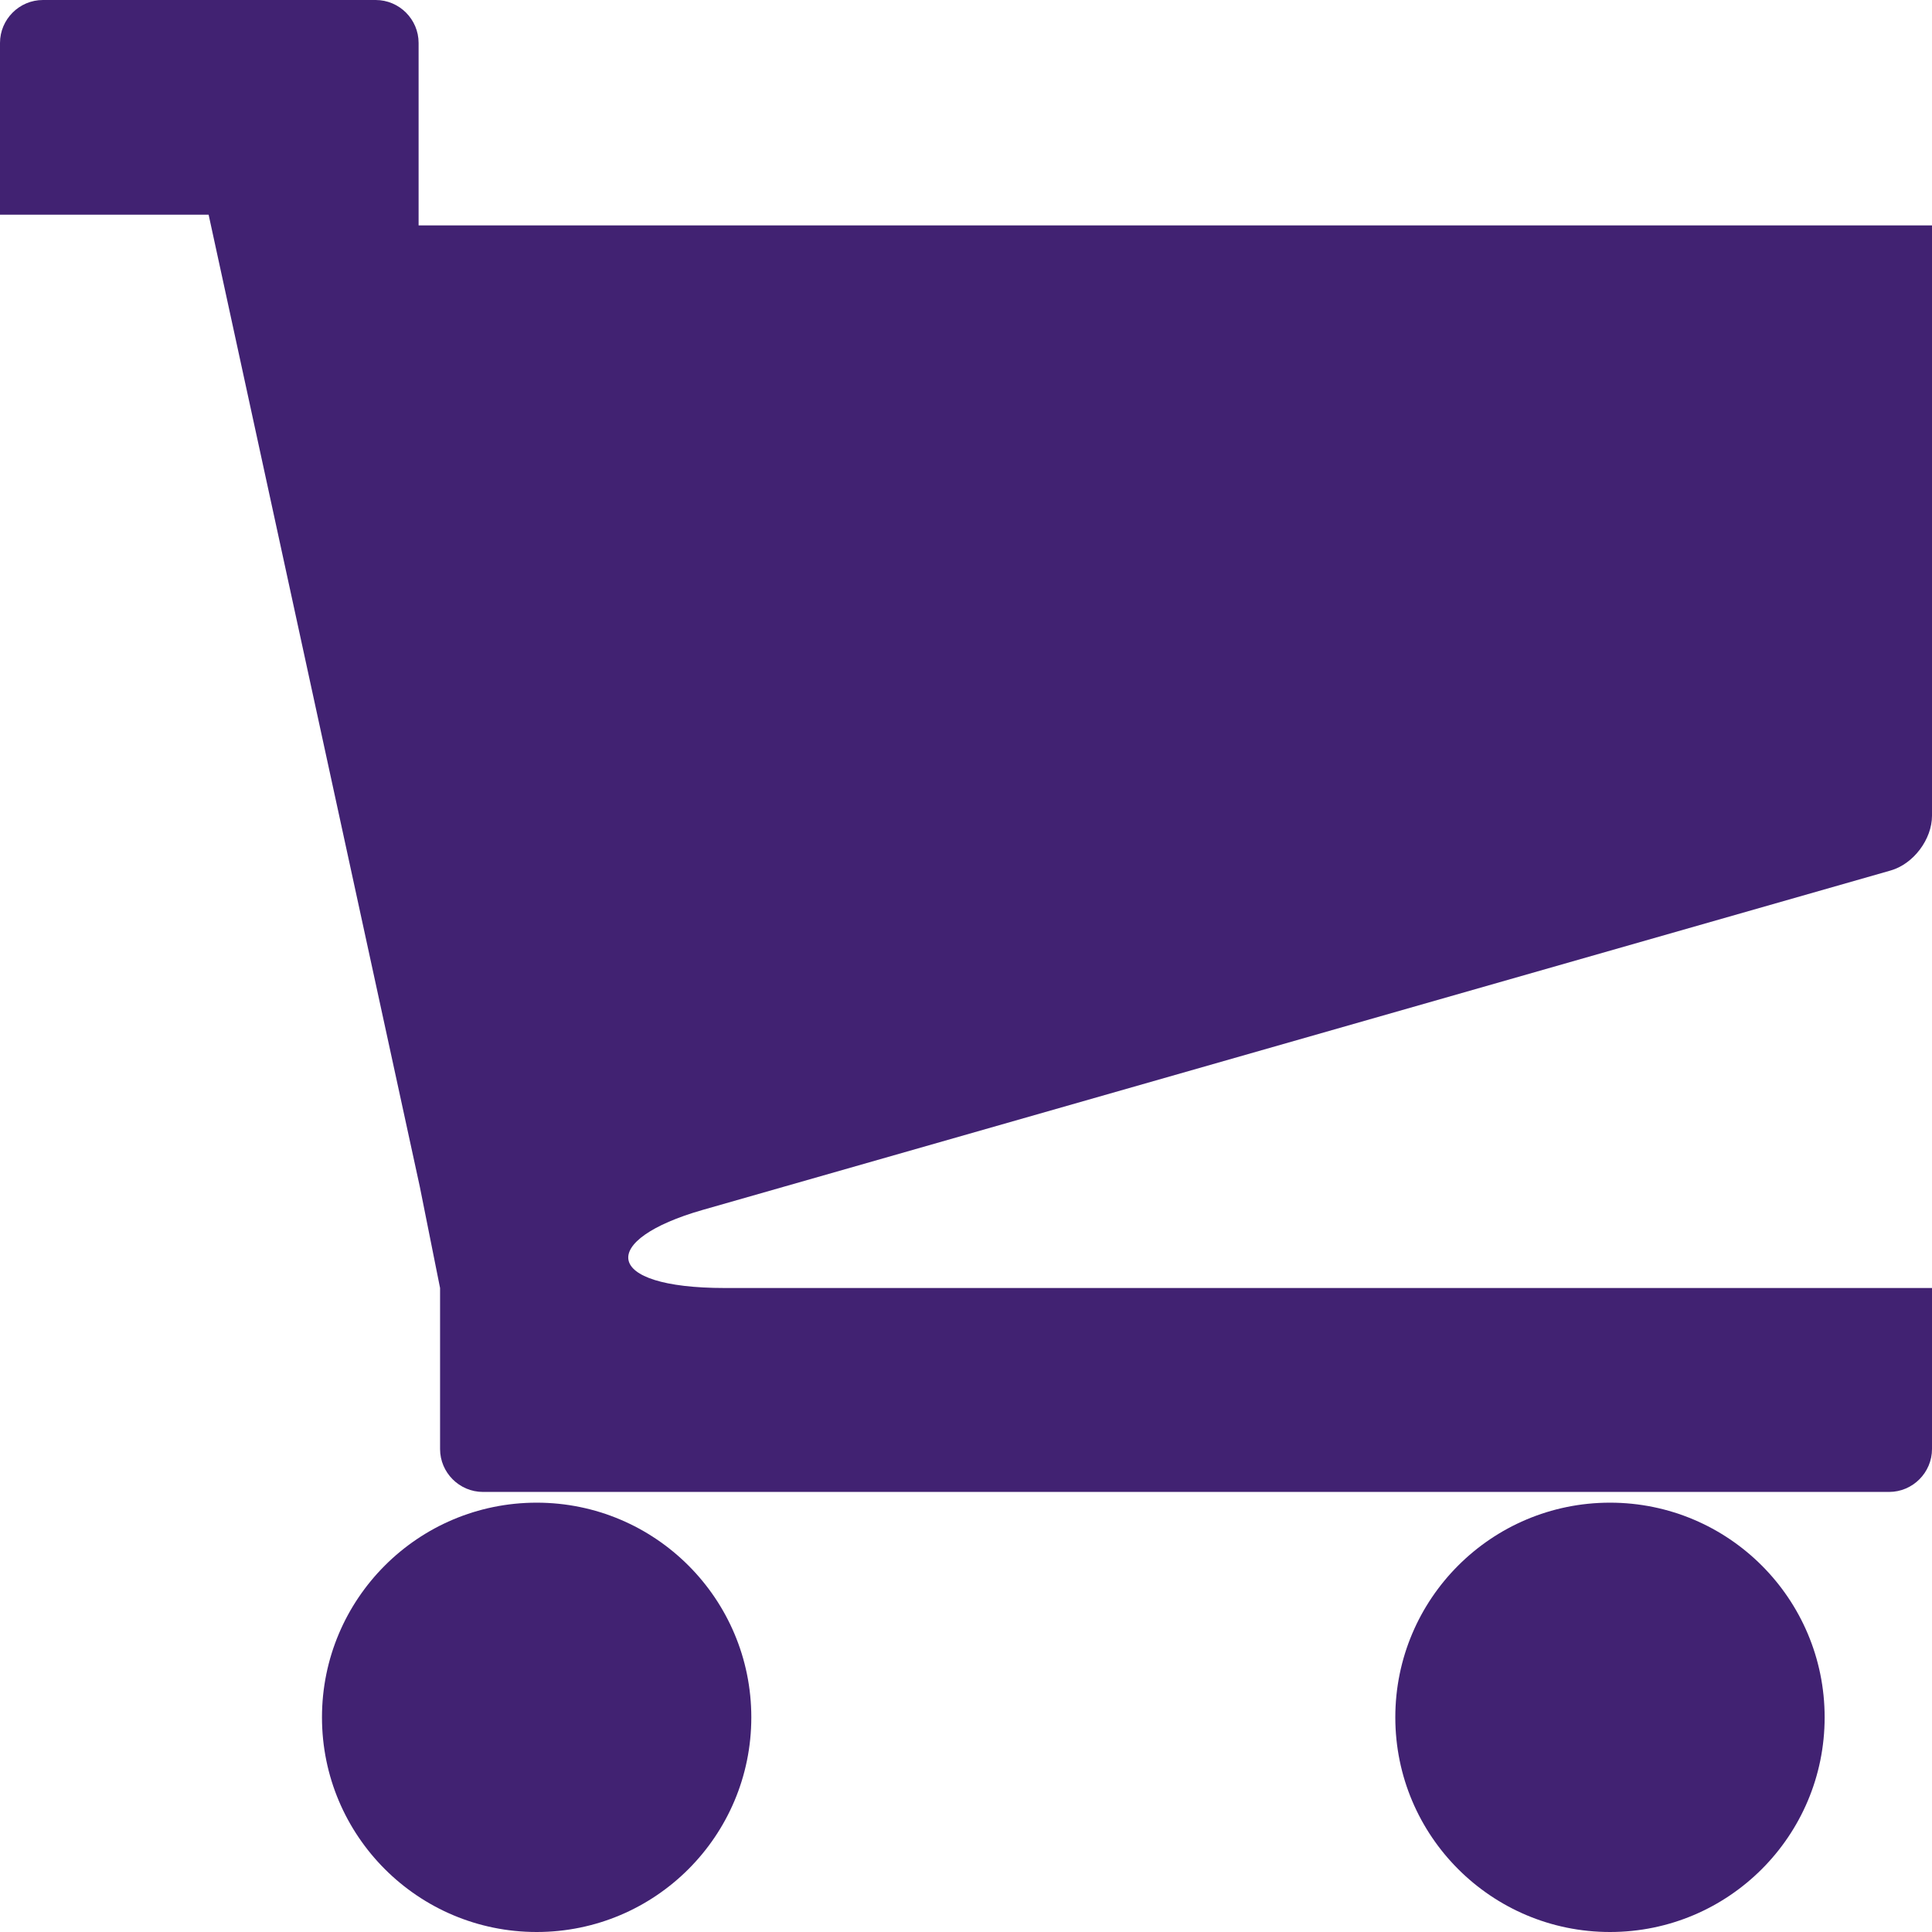 <?xml version="1.0" encoding="utf-8"?>
<svg viewBox="0 0 90 90" xmlns="http://www.w3.org/2000/svg">
  <path d="M14.999,80c0,5.523,4.477,10,10.001,10s9.999-4.477,9.999-10c0-5.523-4.475-10-9.999-10S14.999,74.477,14.999,80z   M64.999,80c0,5.523,4.477,10,10.001,10s9.999-4.477,9.999-10c0-5.523-4.475-10-9.999-10S64.999,74.477,64.999,80z M32.735,56.362  l55.342-15.812C89.135,40.247,90,39.1,90,38V10.5H19.5V2c0-1.1-0.899-2-2-2H2C0.899,0,0,0.9,0,2v8h9.718l9.839,45.284L20.5,60v7.5  c0,1.1,0.899,2,2,2H25h50h13c1.101,0,2-0.9,2-2V60H33.761C28.013,60,27.896,57.747,32.735,56.362z" style="fill: rgb(65, 34, 114);" transform="matrix(1, 0, 0, 1, -2.842170943040401e-14, 0)"/>
</svg>